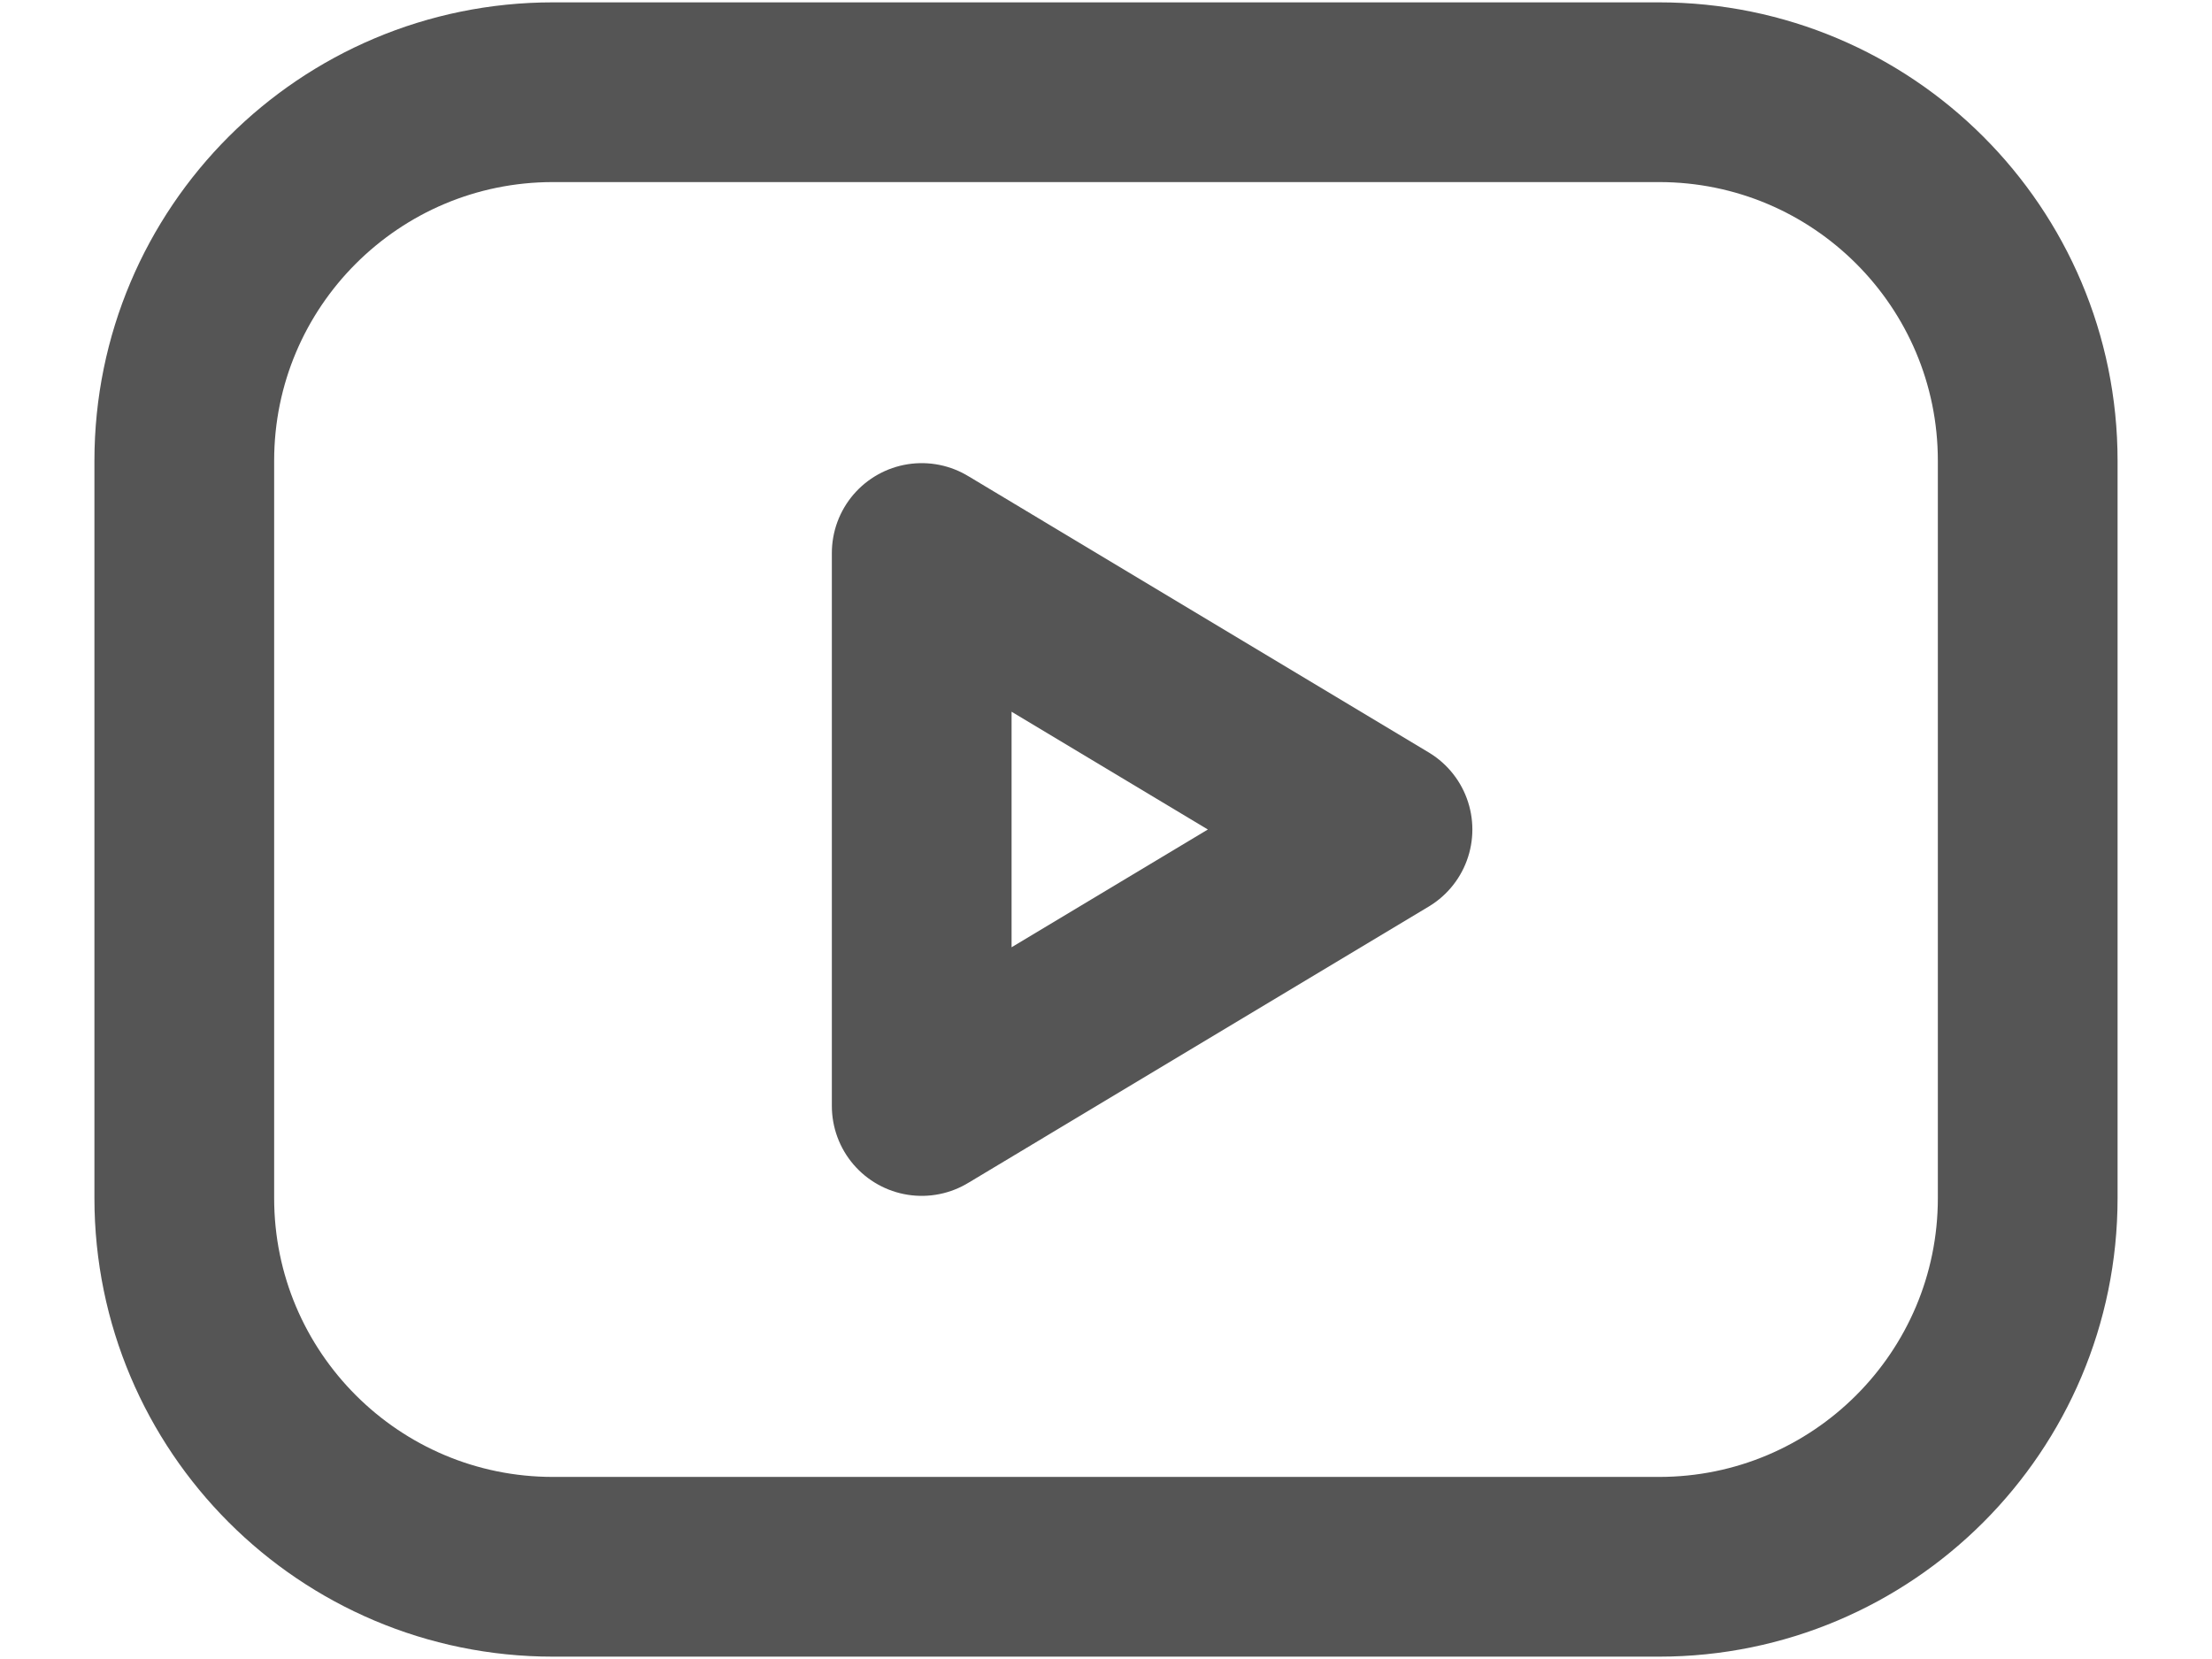 <svg width="16" height="12" viewBox="0 0 16 12" fill="none" xmlns="http://www.w3.org/2000/svg">
<path d="M12 0.667H4C2.527 0.667 1.333 1.86 1.333 3.333V8.666C1.333 10.139 2.527 11.333 4 11.333H12C13.473 11.333 14.667 10.139 14.667 8.666V3.333C14.667 1.86 13.473 0.667 12 0.667Z" stroke="#555555" stroke-width="1.3" stroke-linecap="round" stroke-linejoin="round"/>
<path d="M10 6L6.667 4V8L10 6Z" stroke="#555555" stroke-width="1.3" stroke-linecap="round" stroke-linejoin="round"/>
</svg>
